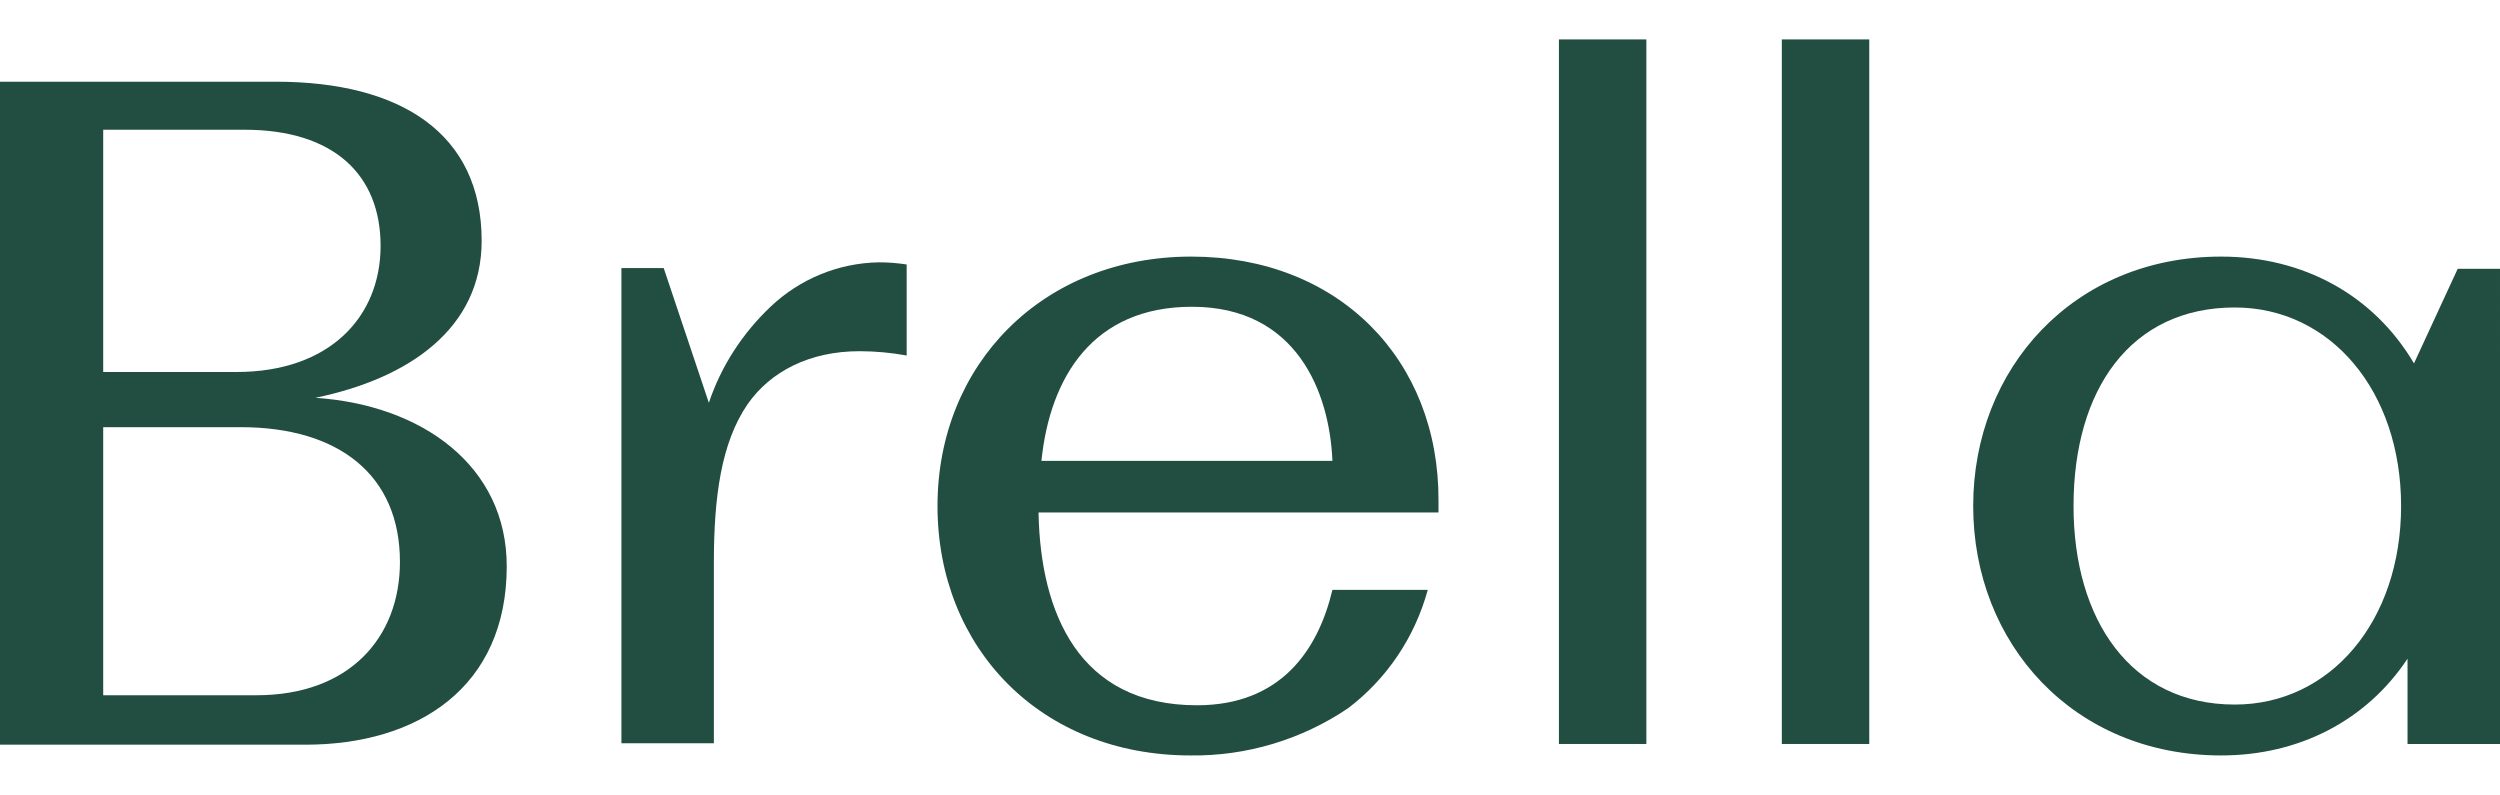 <?xml version="1.0" encoding="utf-8"?>
<!-- Generator: Adobe Illustrator 25.2.1, SVG Export Plug-In . SVG Version: 6.00 Build 0)  -->
<svg version="1.1" id="Layer_1" xmlns="http://www.w3.org/2000/svg" xmlns:xlink="http://www.w3.org/1999/xlink" x="0px" y="0px"
	 viewBox="0 0 348.8 110.9" style="enable-background:new 0 0 348.8 110.9;" xml:space="preserve">
<style type="text/css">
	.st0{fill:#214E41;}
</style>
<g id="Layer_2_1_">
	<g id="Artwork">
		<rect x="217.5" y="5.5" class="st0" width="12.2" height="98.3"/>
		<rect x="248.6" y="5.5" class="st0" width="12.2" height="98.3"/>
		<path class="st0" d="M342.9,37.5l-6.1,13.2c-5.6-9.5-15.4-14.9-26.9-14.9c-20.6,0-34.6,15.6-34.6,34.8s14,34.8,34.6,34.8
			c10.9,0,20.3-4.9,26-13.5v11.9h12.9V37.5H342.9z M311.8,98.3c-14.5,0-22.5-11.8-22.5-27.7c0-16.3,8-27.7,22.5-27.7
			c13.3,0,23.2,11.6,23.2,27.7S325.1,98.3,311.8,98.3L311.8,98.3z"/>
		<path class="st0" d="M107.5,42.8c-3.9,3.7-6.9,8.3-8.6,13.4l-6.3-18.8h-5.9v66.3h12.9V78.5c0-9.1,1-16.7,4.7-22.1
			c3.2-4.6,8.7-7.4,15.6-7.4c2.2,0,4.4,0.2,6.6,0.6V36.9c-1.3-0.2-2.6-0.3-3.9-0.3C117,36.7,111.6,38.9,107.5,42.8z"/>
		<path class="st0" d="M166.2,35.8c-20.7,0-35.4,15-35.4,34.8s14.4,34.8,35.3,34.8c7.8,0.1,15.5-2.2,22-6.6
			c5.4-4.1,9.3-9.9,11.1-16.5h-13.3c-2,8.4-7.2,16.1-18.9,16.1c-16.5,0-21.8-12.9-22.1-26.7v-0.2h55.8c0-0.7,0-1.2,0-1.6
			C200.8,50.1,186.7,35.8,166.2,35.8z M166.3,42.8c14.6,0,19.2,11.9,19.6,21.5h-40.6C146.5,52.6,152.5,42.8,166.3,42.8L166.3,42.8z"
			/>
		<path class="st0" d="M44,55.5c13.1-2.7,23.2-9.7,23.2-21.9c0-15-11.3-22.2-28.7-22.2H0v92.5h42.6c15.7,0,28.1-8,28.1-24.9
			C70.7,65,58.9,56.5,44,55.5z M34.1,18.1c12.5,0,19,6.3,19,16.2S46,51.9,33,51.9H14.4V18.1H34.1z M35.8,97H14.4V59.6h19.2
			c13.7,0,22.2,6.7,22.2,18.8C55.8,89,48.7,97,35.8,97z"/>
	</g>
</g>
</svg>
